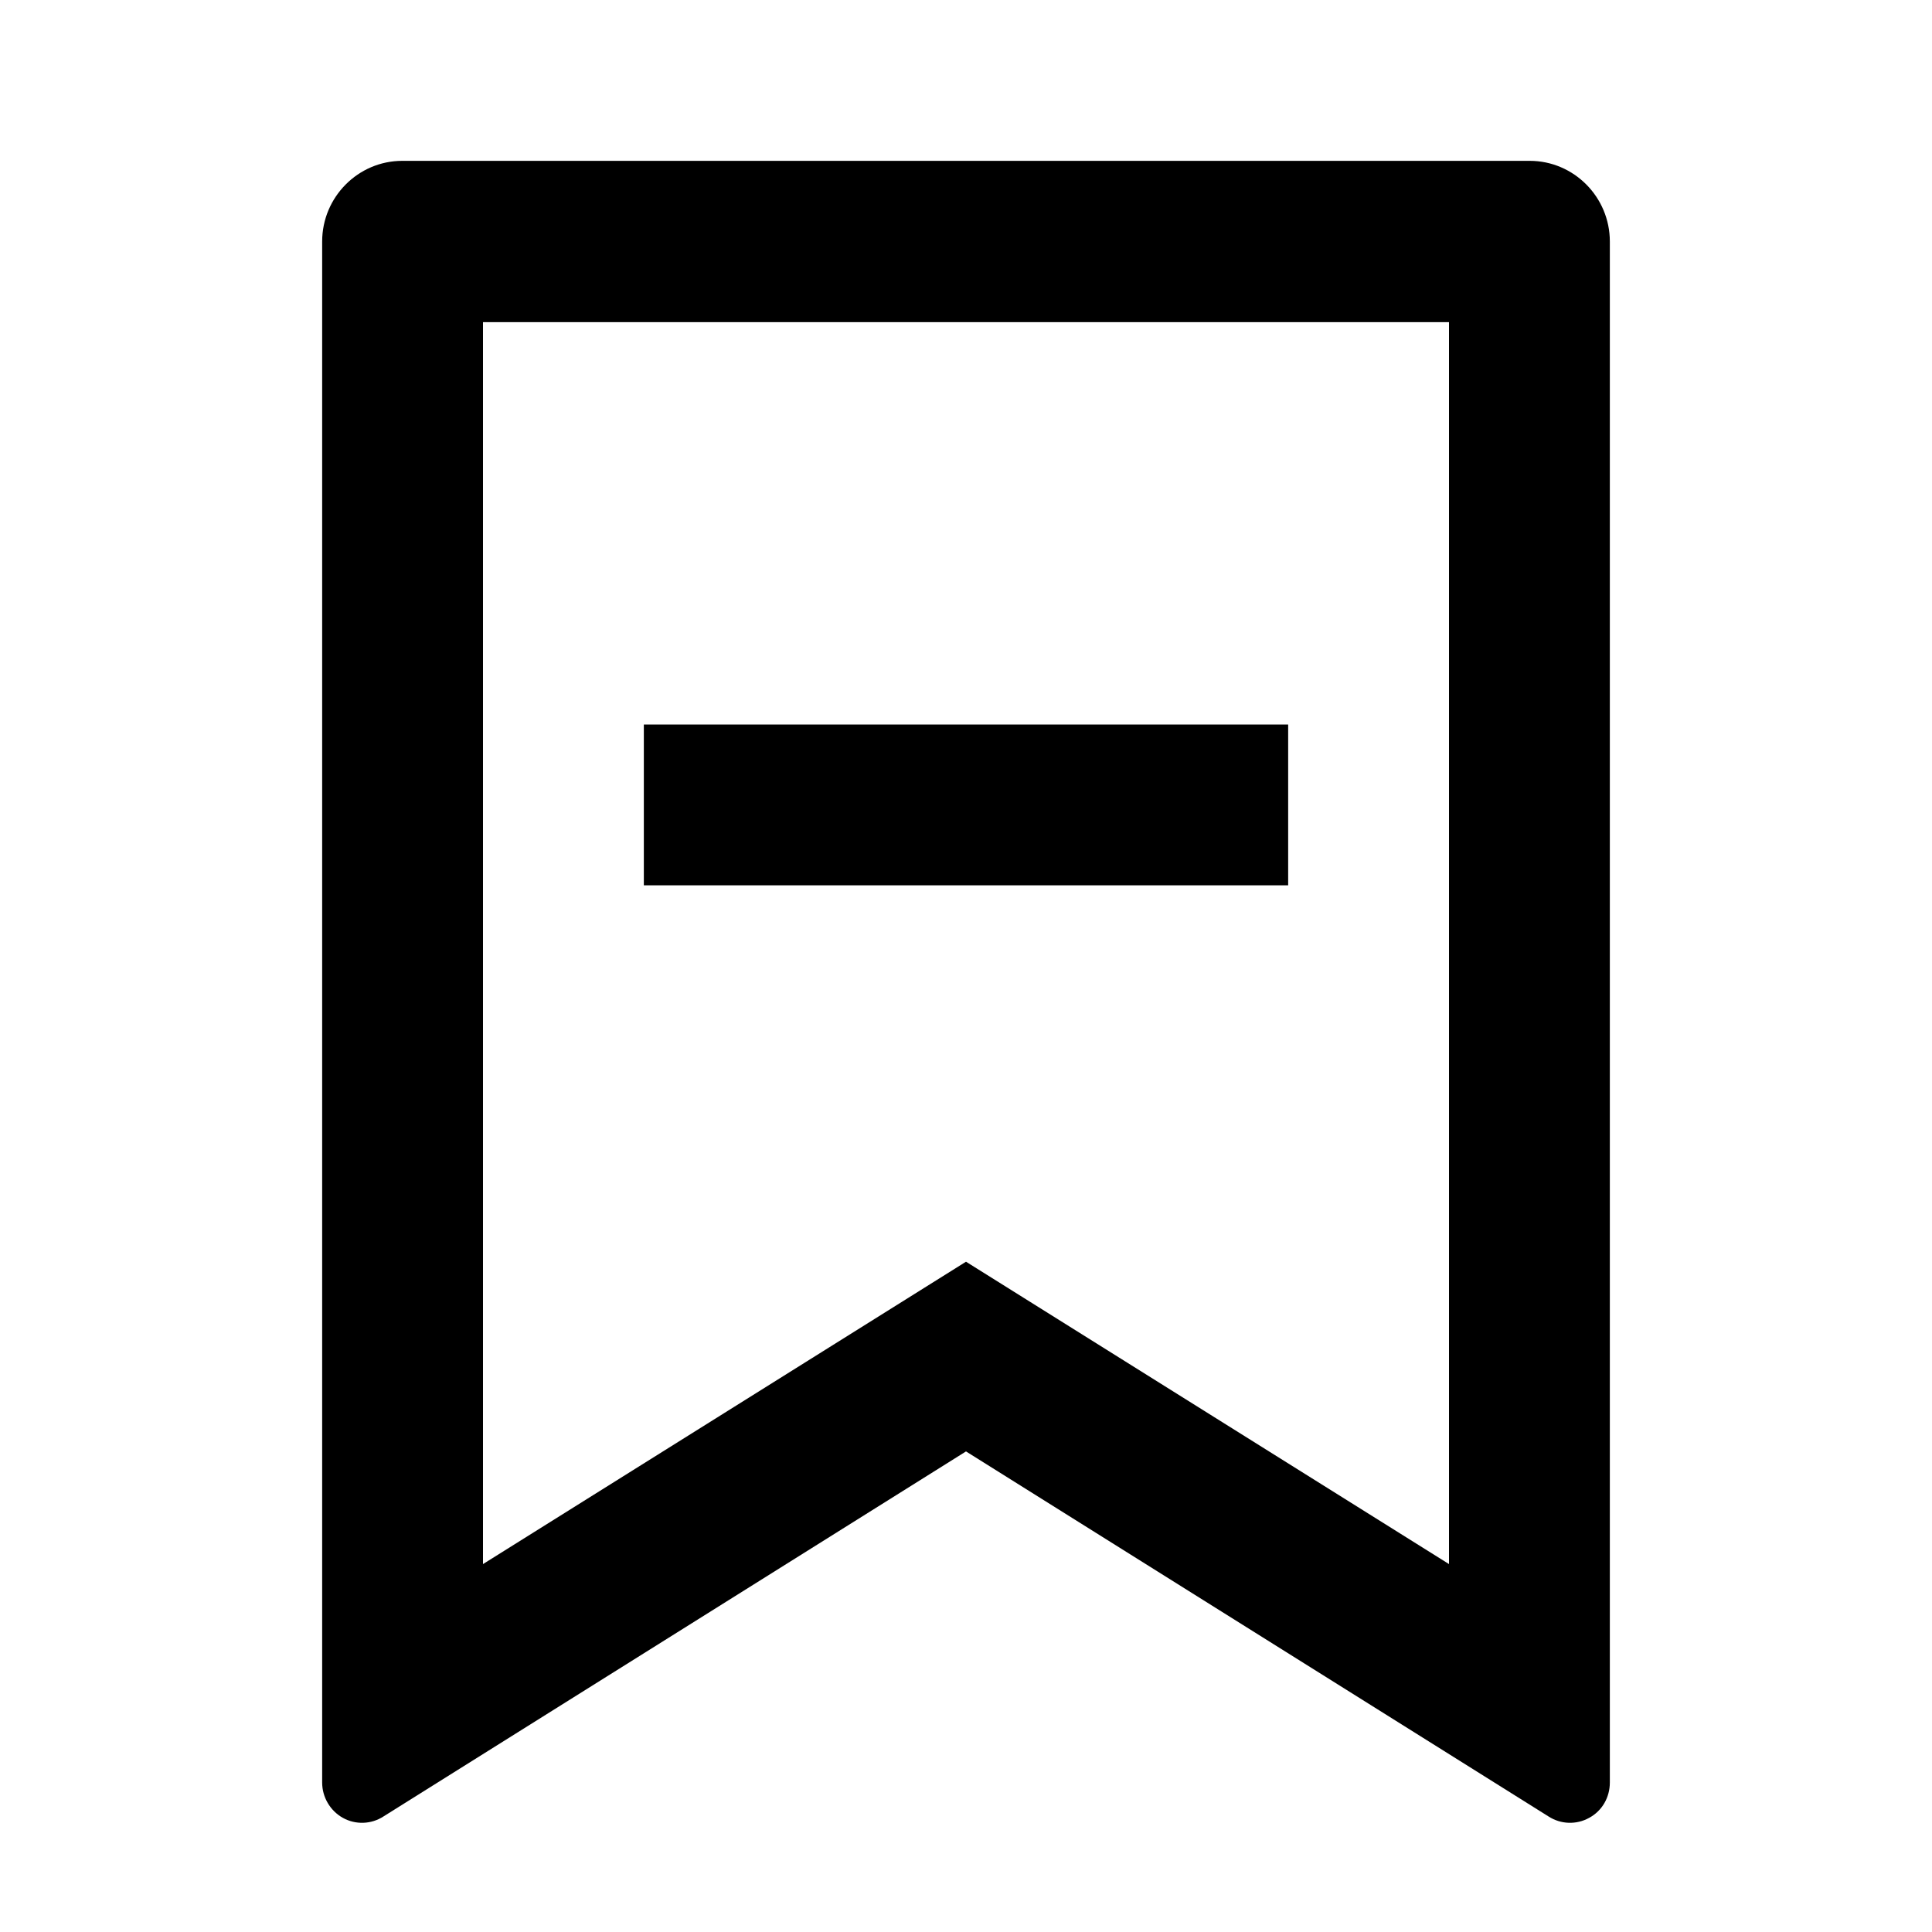 <?xml version="1.0" encoding="UTF-8"?>
<svg xmlns="http://www.w3.org/2000/svg" xmlns:xlink="http://www.w3.org/1999/xlink" width="16" height="16" viewBox="0 0 16 16" version="1.1">
<g id="surface1">
<path style=" stroke:none;fill-rule:nonzero;fill:rgb(0%,0%,0%);fill-opacity:1;" d="M 3.332 1.332 L 12.668 1.332 C 13.035 1.332 13.332 1.633 13.332 2 L 13.332 14.762 C 13.332 14.883 13.27 14.996 13.16 15.055 C 13.055 15.113 12.926 15.109 12.824 15.043 L 8 12.02 L 3.176 15.043 C 3.074 15.109 2.945 15.113 2.84 15.055 C 2.734 14.996 2.668 14.883 2.668 14.762 L 2.668 2 C 2.668 1.633 2.965 1.332 3.332 1.332 Z M 12 2.668 L 4 2.668 L 4 12.953 L 8 10.449 L 12 12.953 Z M 5.332 6 L 10.668 6 L 10.668 7.332 L 5.332 7.332 Z M 5.332 6 "/>
</g>
</svg>
